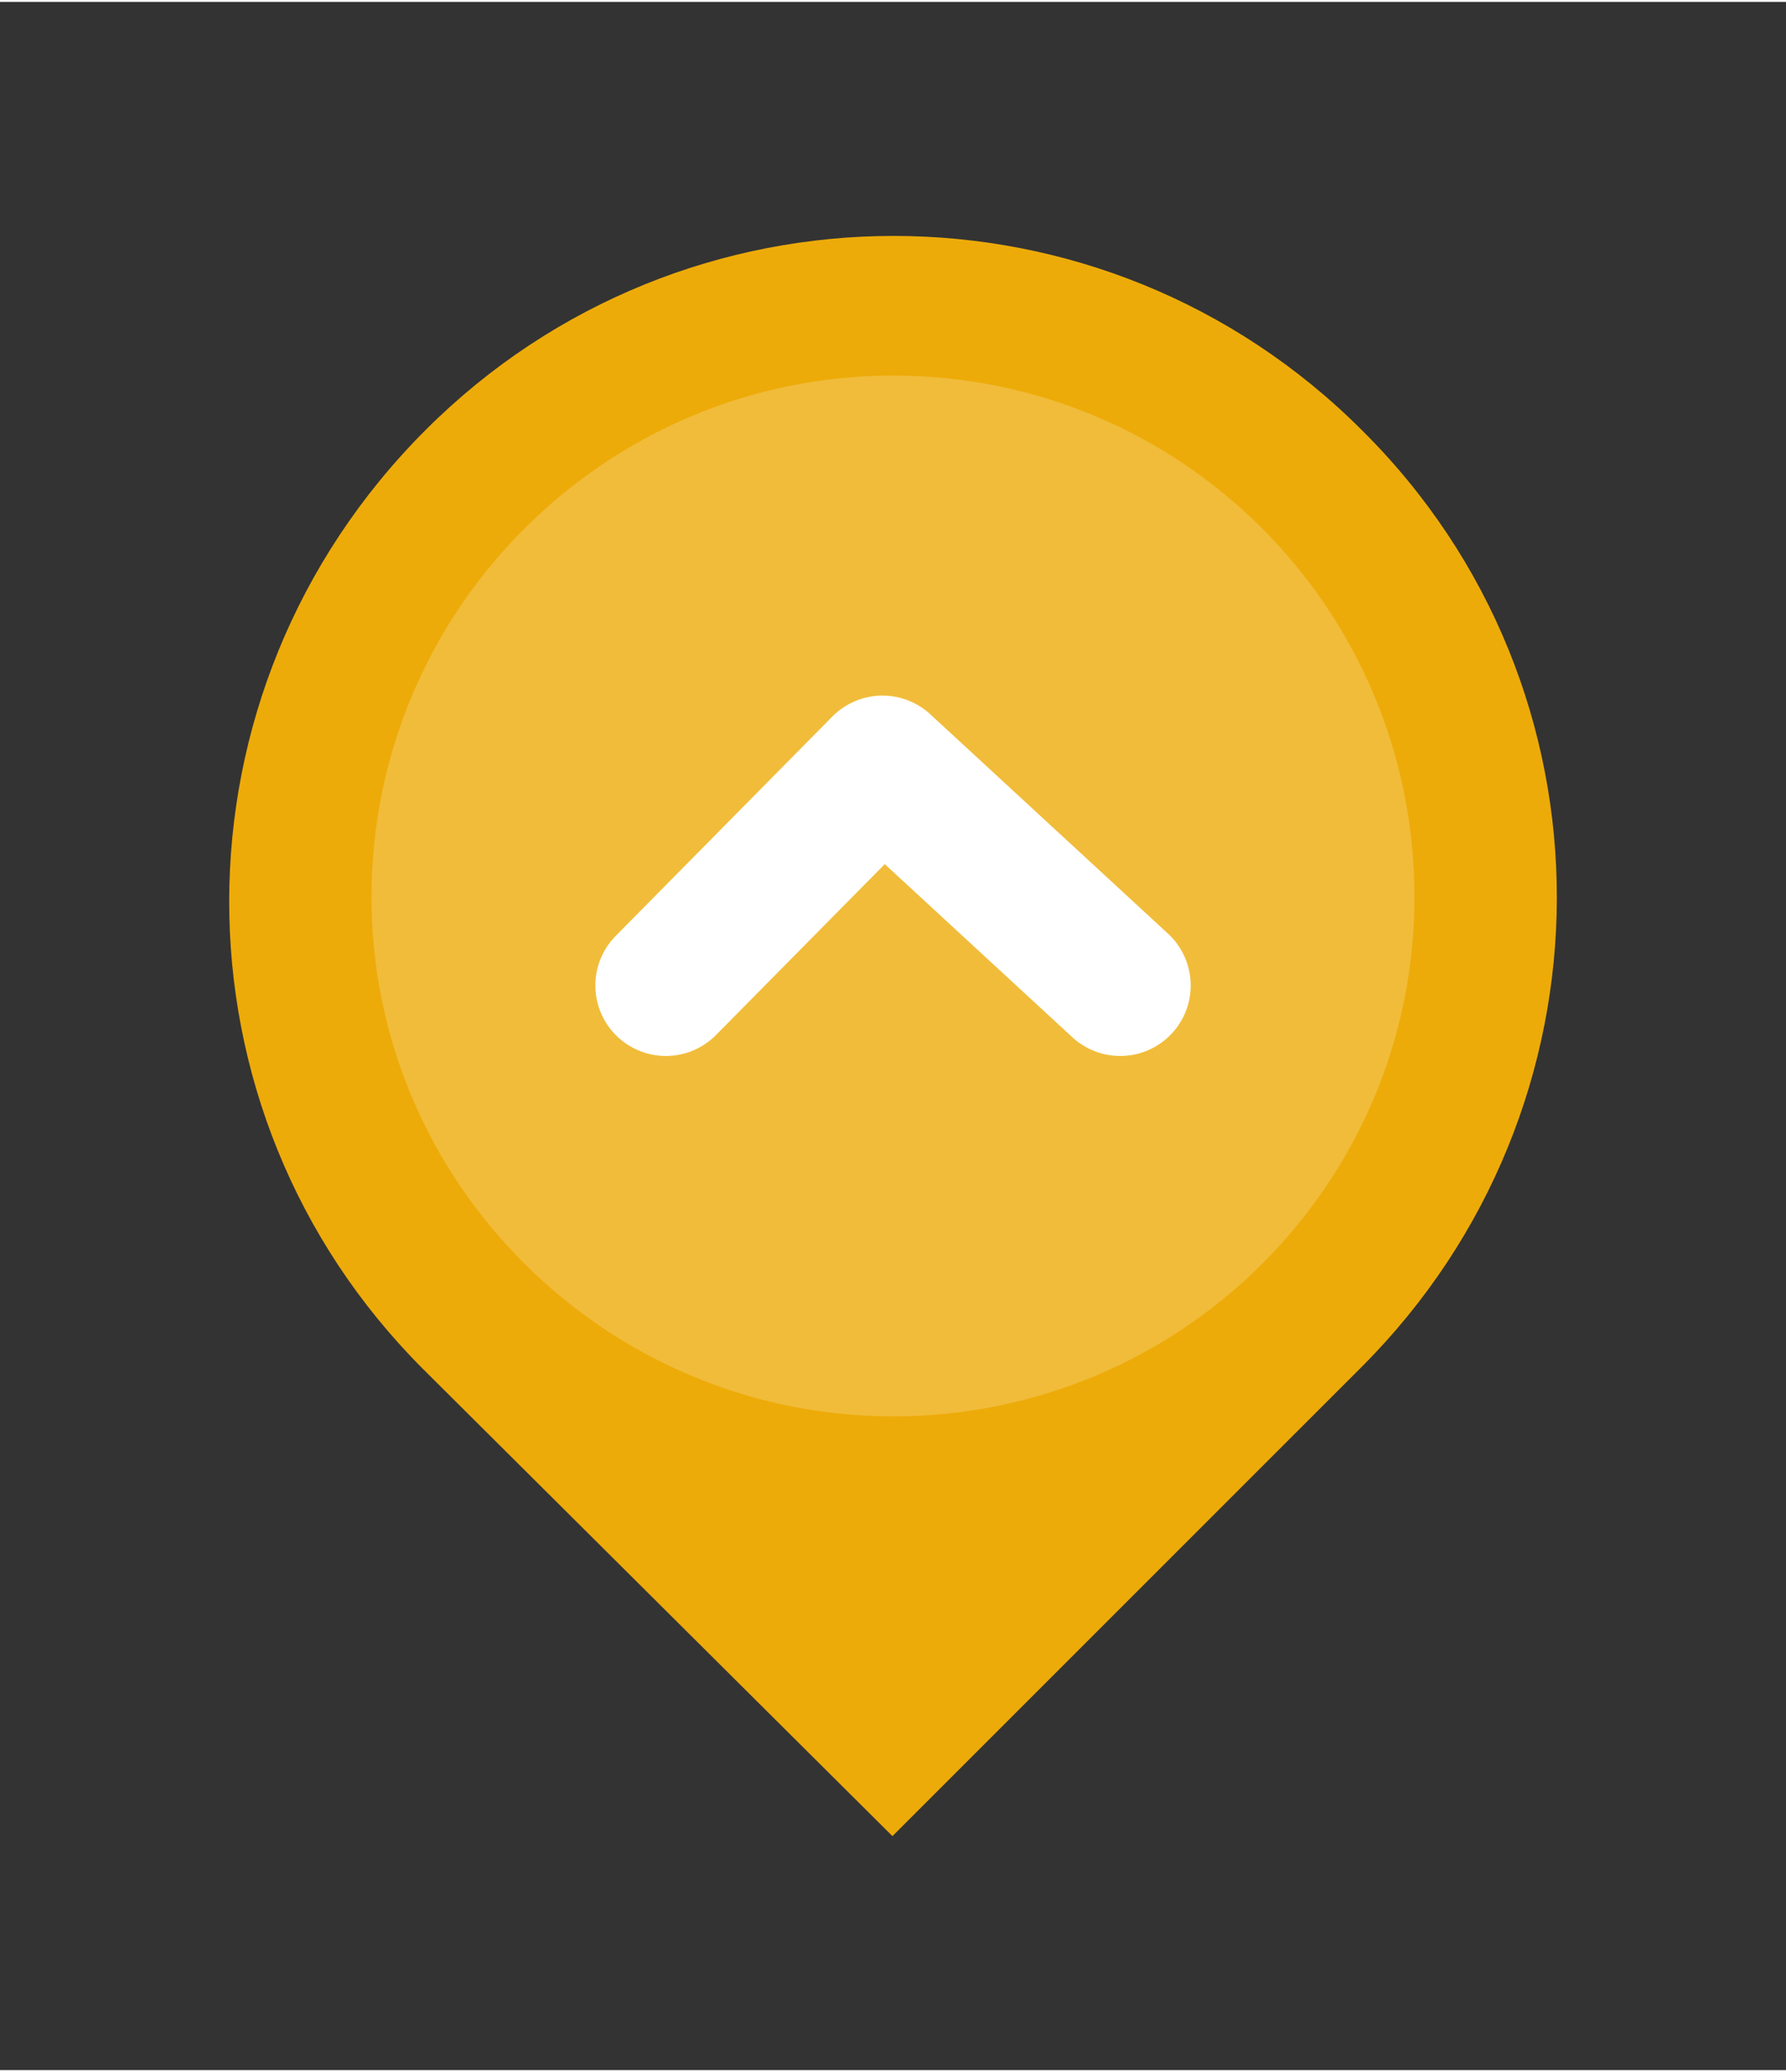 <?xml version="1.0" encoding="utf-8"?>
<!-- Generator: Adobe Illustrator 16.0.4, SVG Export Plug-In . SVG Version: 6.00 Build 0)  -->
<!DOCTYPE svg PUBLIC "-//W3C//DTD SVG 1.1//EN" "http://www.w3.org/Graphics/SVG/1.1/DTD/svg11.dtd">
<svg version="1.1" id="Ebene_1" xmlns="http://www.w3.org/2000/svg" xmlns:xlink="http://www.w3.org/1999/xlink" x="0px" y="0px"
	 width="75px" height="87px" viewBox="0 0 38 44" enable-background="new 0 0 38 44" xml:space="preserve">
<rect x="0" y="0" width="38" height="44" fill="#333333" stroke="none"/>
<g>
	<path fill="#EDAB09" d="M28.975,9.11c-5.508-5.508-14.416-5.508-19.922,0c-5.56,5.56-5.56,14.466-0.051,19.976l9.986,9.936
		l9.987-9.986C34.482,23.525,34.533,14.62,28.975,9.11L28.975,9.11z"/>
	<path opacity="0.2" fill="#FFFFFF" d="M19,30.092L19,30.092c-6.092,0-11.096-4.957-11.096-11.047
		c0-6.138,5.004-11.095,11.096-11.095c6.136,0,11.095,4.958,11.095,11.095C30.096,25.135,25.137,30.092,19,30.092L19,30.092z"/>
	
		<polyline fill="none" stroke="#FFFFFF" stroke-width="3" stroke-linecap="round" stroke-linejoin="round" stroke-miterlimit="10" points="
		23.834,20.925 18.776,16.258 14.167,20.925 	"/>
</g>
</svg>
